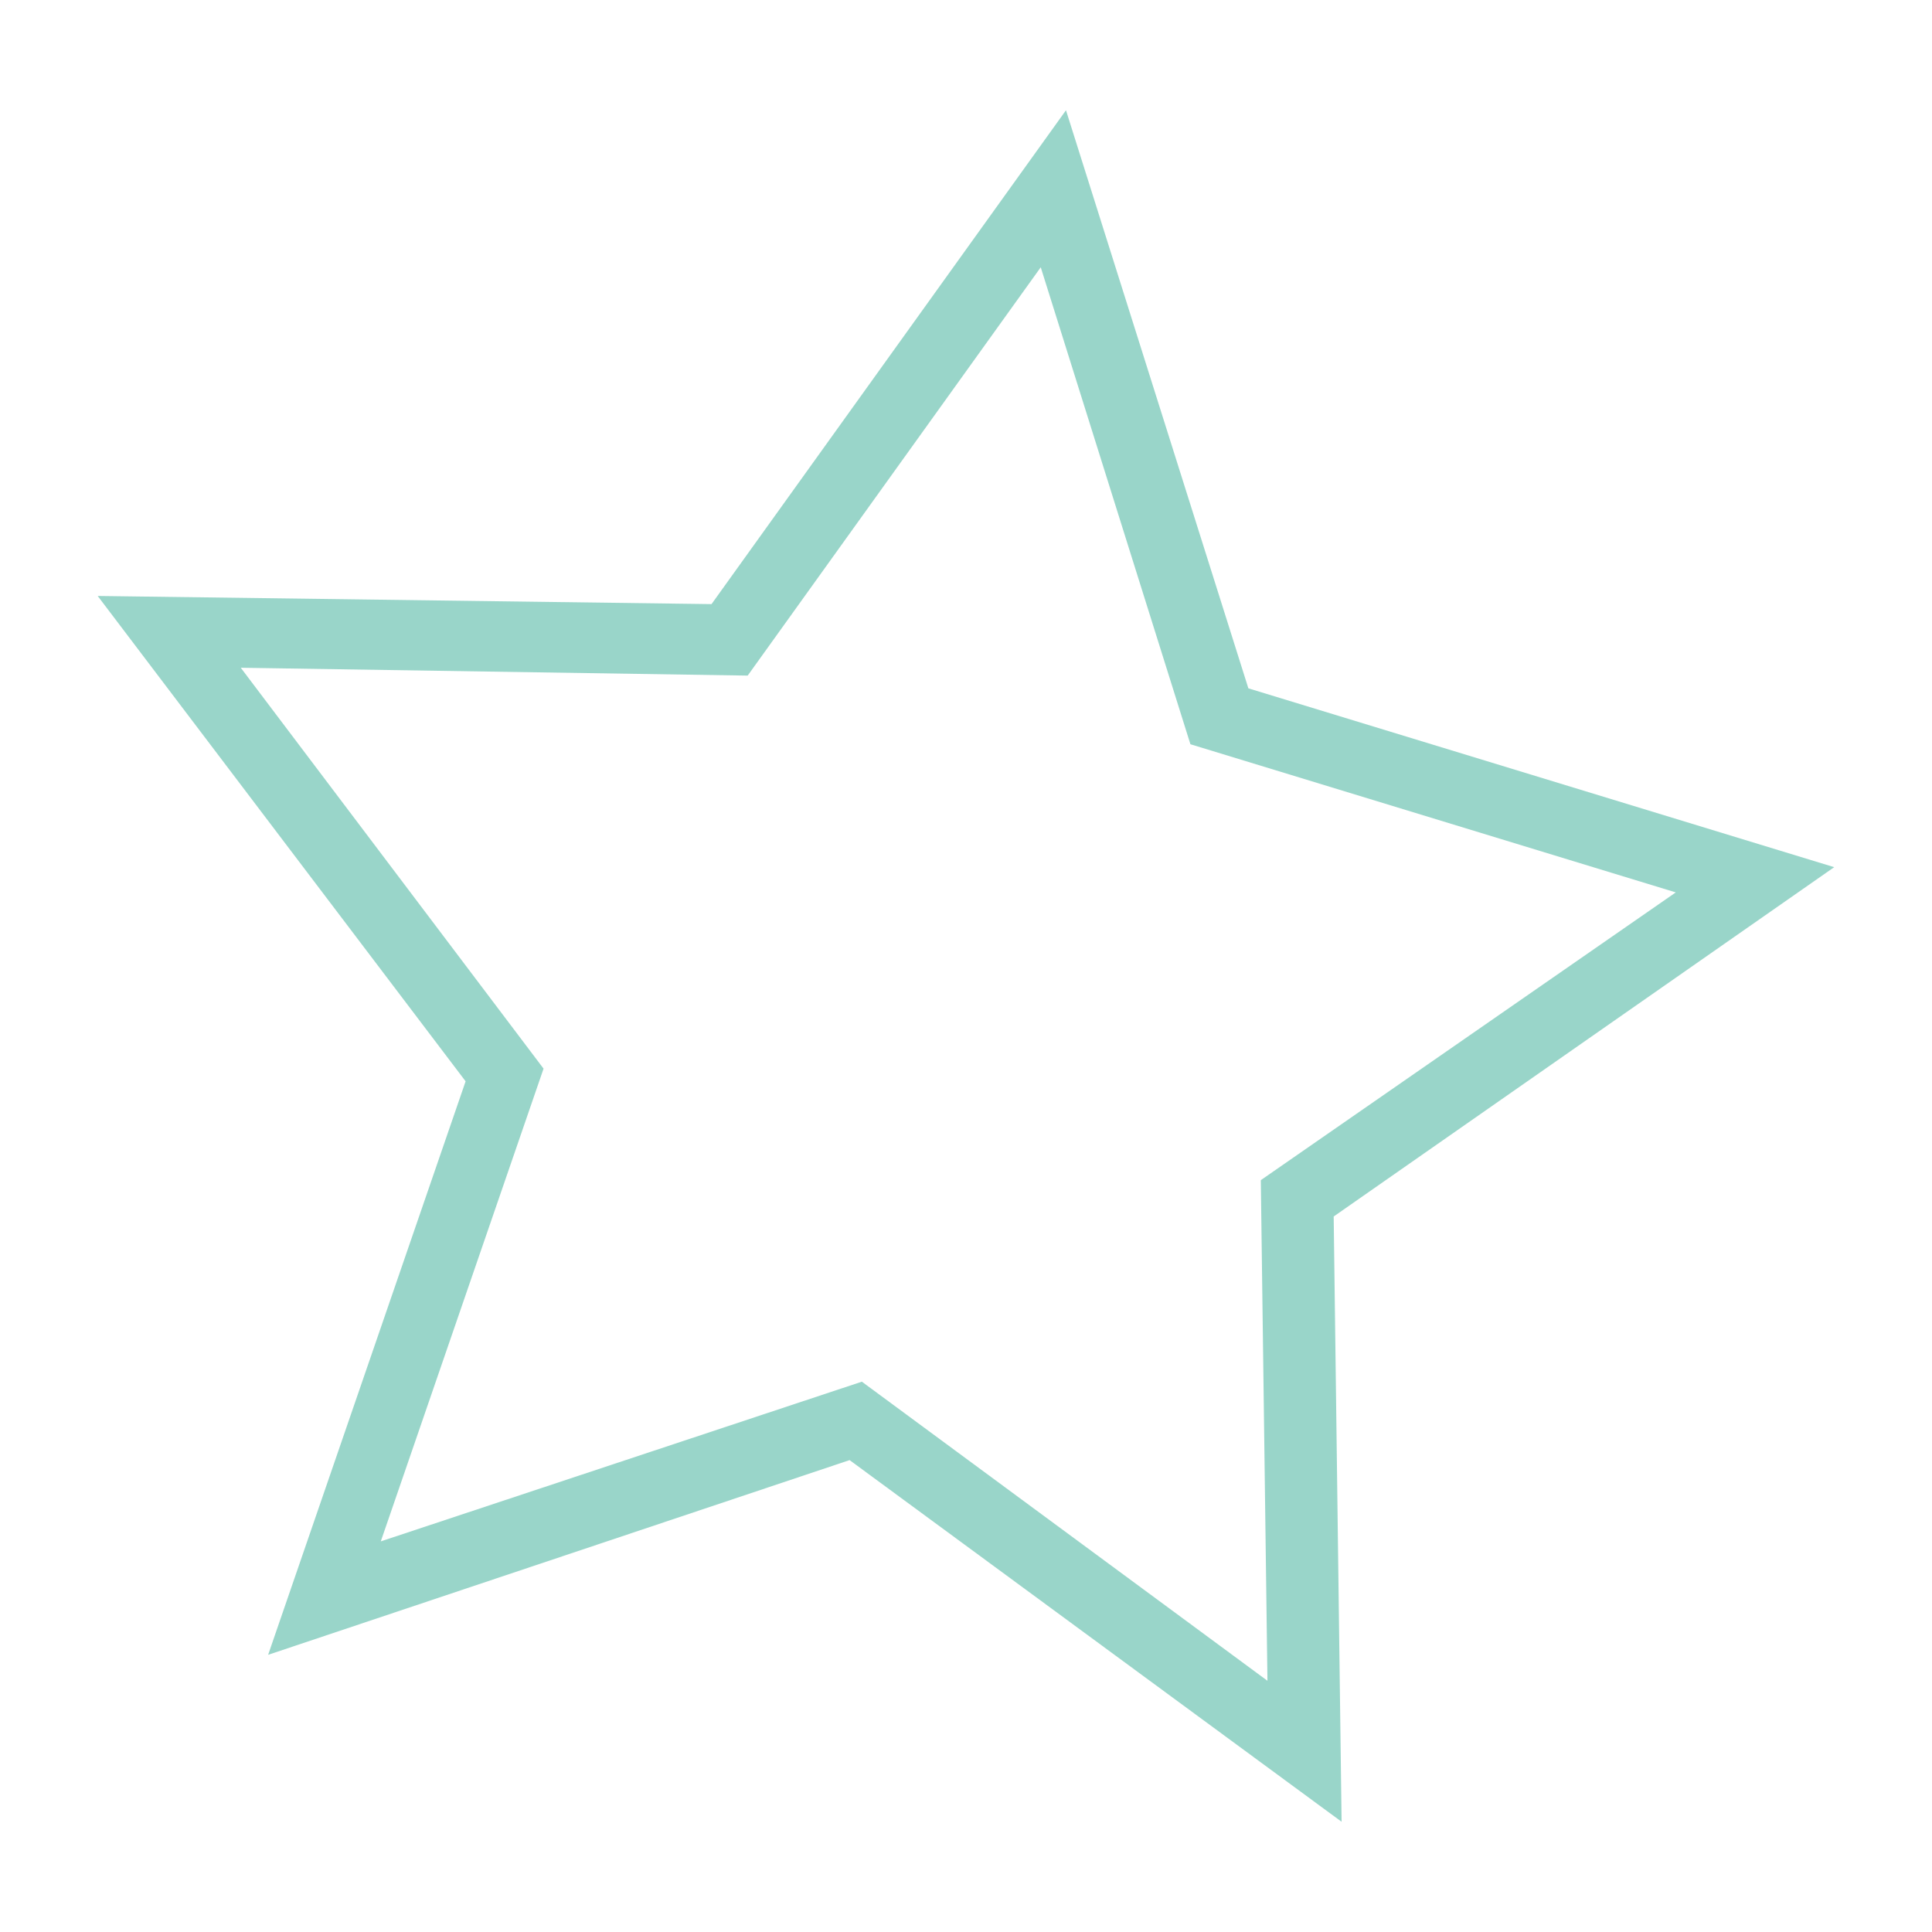 <?xml version="1.0" encoding="utf-8"?>
<!-- Generator: Adobe Illustrator 16.0.0, SVG Export Plug-In . SVG Version: 6.00 Build 0)  -->
<!DOCTYPE svg PUBLIC "-//W3C//DTD SVG 1.1//EN" "http://www.w3.org/Graphics/SVG/1.1/DTD/svg11.dtd">
<svg version="1.1" id="Layer_1" xmlns="http://www.w3.org/2000/svg" xmlns:xlink="http://www.w3.org/1999/xlink" x="0px" y="0px"
	 width="32px" height="32px" viewBox="0 0 32 32" enable-background="new 0 0 32 32" xml:space="preserve">
<path fill="#99D5C9" d="M22.221,30.174l-8.149-5.99l-9.631,3.225l3.271-9.499L1.618,9.871l10.167,0.135l5.871-8.18l3.021,9.575
	l9.703,2.962l-8.29,5.786L22.221,30.174z M14.275,22.885l6.718,4.954l-0.11-8.292l6.873-4.766l-8.039-2.454l-2.479-7.9l-4.854,6.763
	l-8.396-0.13l5.015,6.64l-2.696,7.83L14.275,22.885z"/>
</svg>
